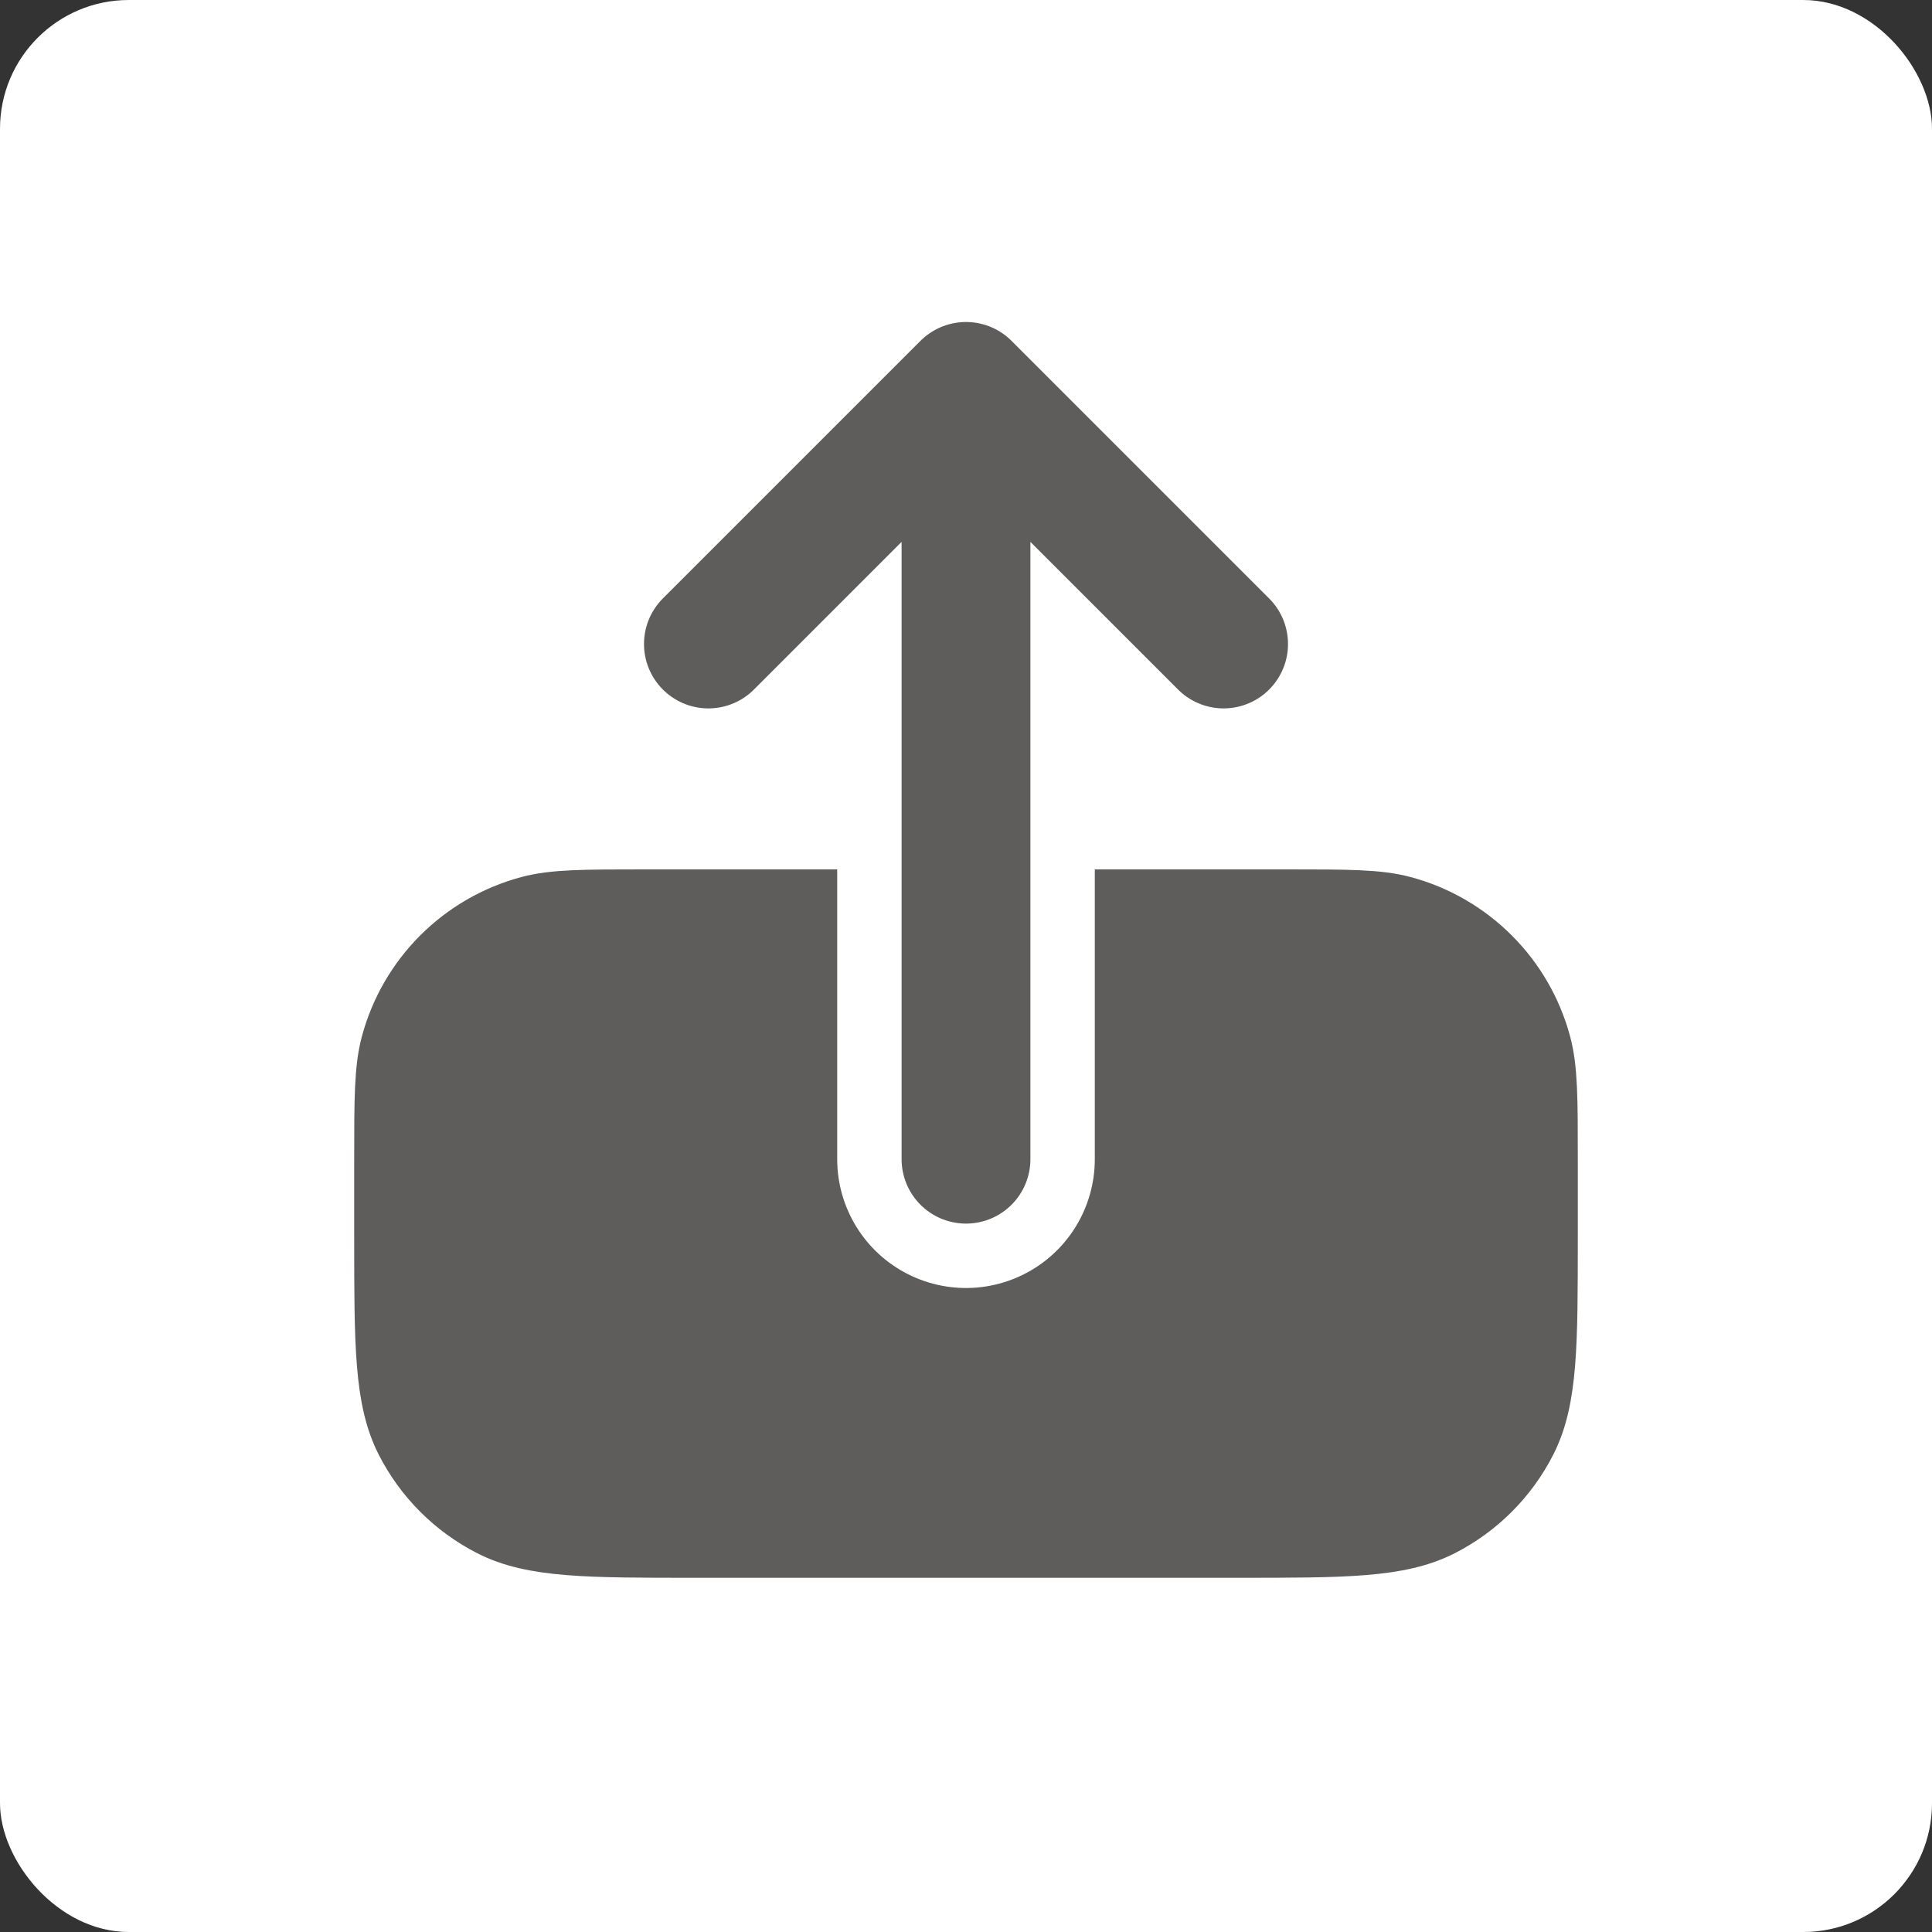 <svg width="30" height="30" viewBox="0 0 30 30" fill="none" xmlns="http://www.w3.org/2000/svg">
<rect x="0" y="0" width="30" height="30" fill="#333333" stroke="none"/>
<rect width="30" height="30" rx="2" fill="white"/>
<path d="M10.8 24H19.2C20.88 24 21.72 24 22.362 23.673C22.927 23.385 23.385 22.927 23.673 22.362C24 21.72 24 20.88 24 19.2V18C24 17.07 24 16.605 23.898 16.224C23.62 15.188 22.812 14.38 21.776 14.102C21.395 14 20.93 14 20 14H10C9.07 14 8.605 14 8.224 14.102C7.188 14.38 6.38 15.188 6.102 16.224C6 16.605 6 17.07 6 18V19.2C6 20.88 6 21.72 6.327 22.362C6.615 22.927 7.074 23.385 7.638 23.673C8.28 24 9.12 24 10.8 24Z" fill="#5F5C5C" stroke="#5F5C5C" stroke-linecap="round" stroke-linejoin="round"/>
<path d="M19 10L15 6M15 6L11 10M15 6V18" stroke="white" stroke-width="4" stroke-linecap="round" stroke-linejoin="round"/>
<path d="M19 10L15 6M15 6L11 10M15 6V18" stroke="#5F5C5C" stroke-width="2" stroke-linecap="round" stroke-linejoin="round"/>
</svg>
